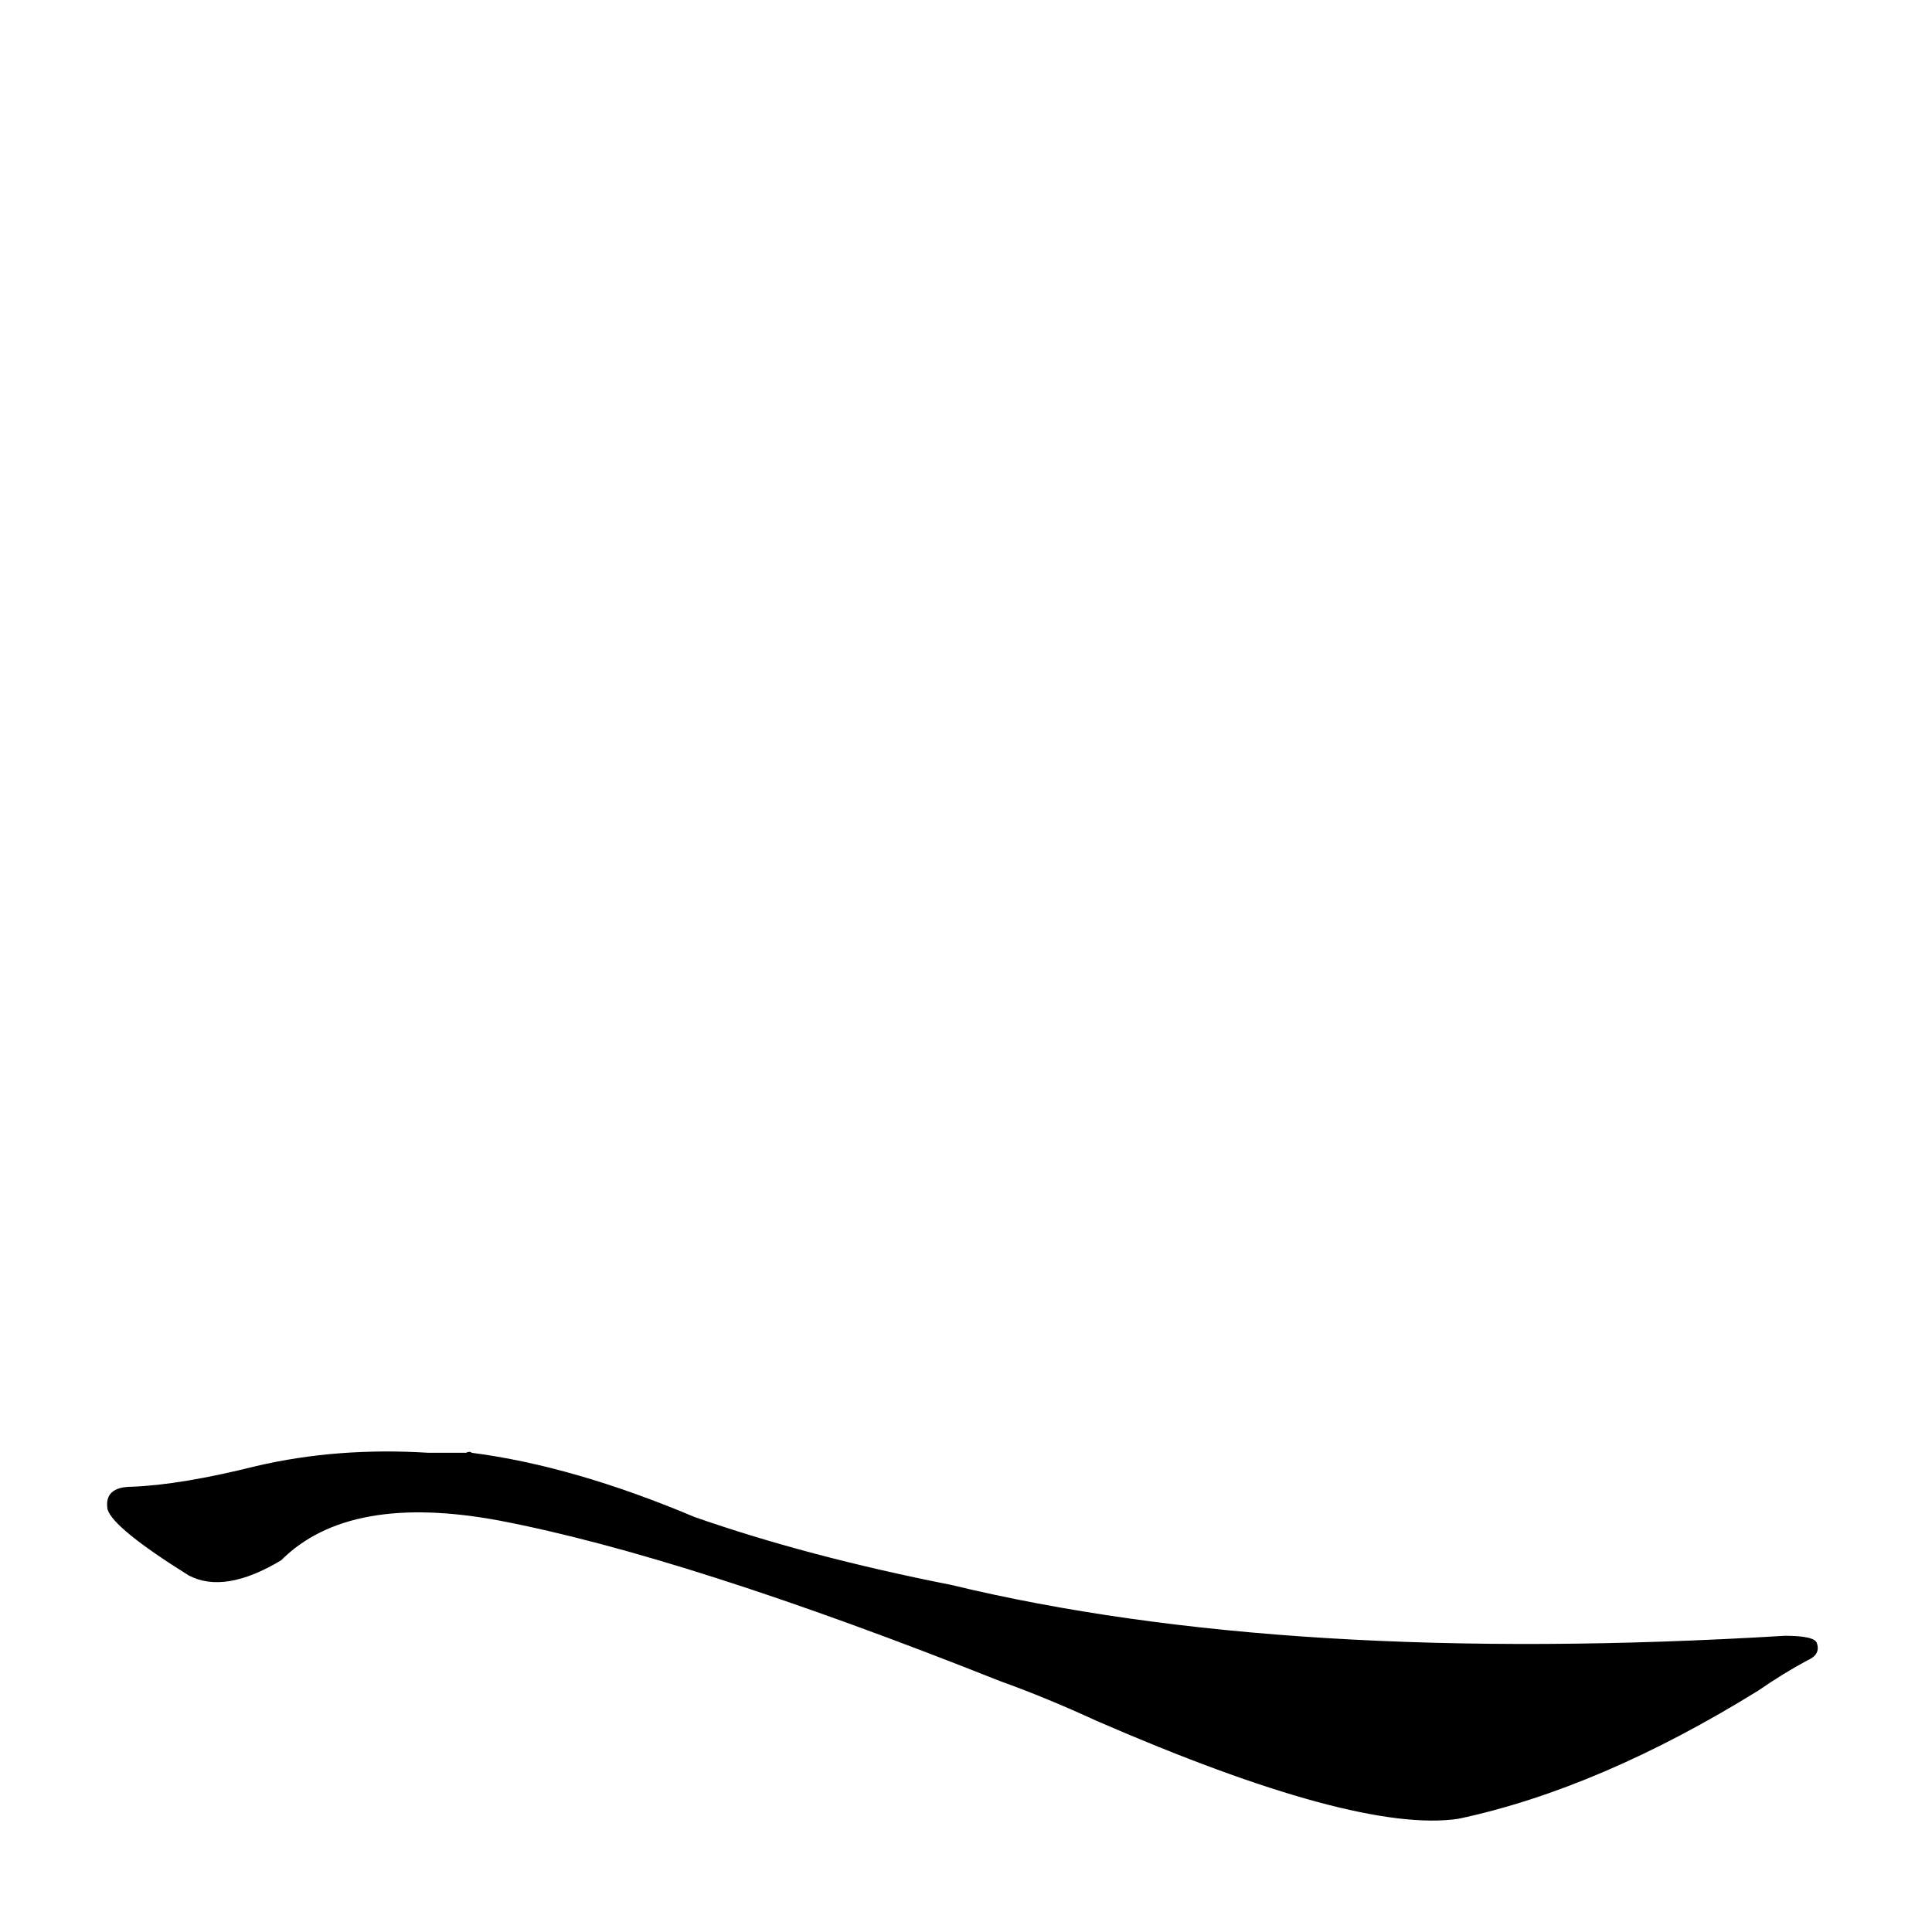 <?xml version='1.0' encoding='utf-8'?>
<svg xmlns="http://www.w3.org/2000/svg" version="1.1" viewBox="0 0 1024 1024"><g transform="scale(1, -1) translate(0, -900)"><path d="M 227 130 Q 179 133 136 123 Q 96 113 70 112 Q 55 112 57 100 Q 60 90 100 65 Q 119 55 149 73 Q 185 109 265 94 Q 364 75 530 9 Q 555 0 581 -12 Q 719 -72 773 -64 Q 848 -48 932 4 Q 945 13 958 20 Q 965 23 963 29 Q 962 33 946 33 Q 682 17 504 60 Q 428 75 368 96 Q 304 123 250 130 Q 249 131 247 130 L 227 130 Z" fill="black" /></g></svg>